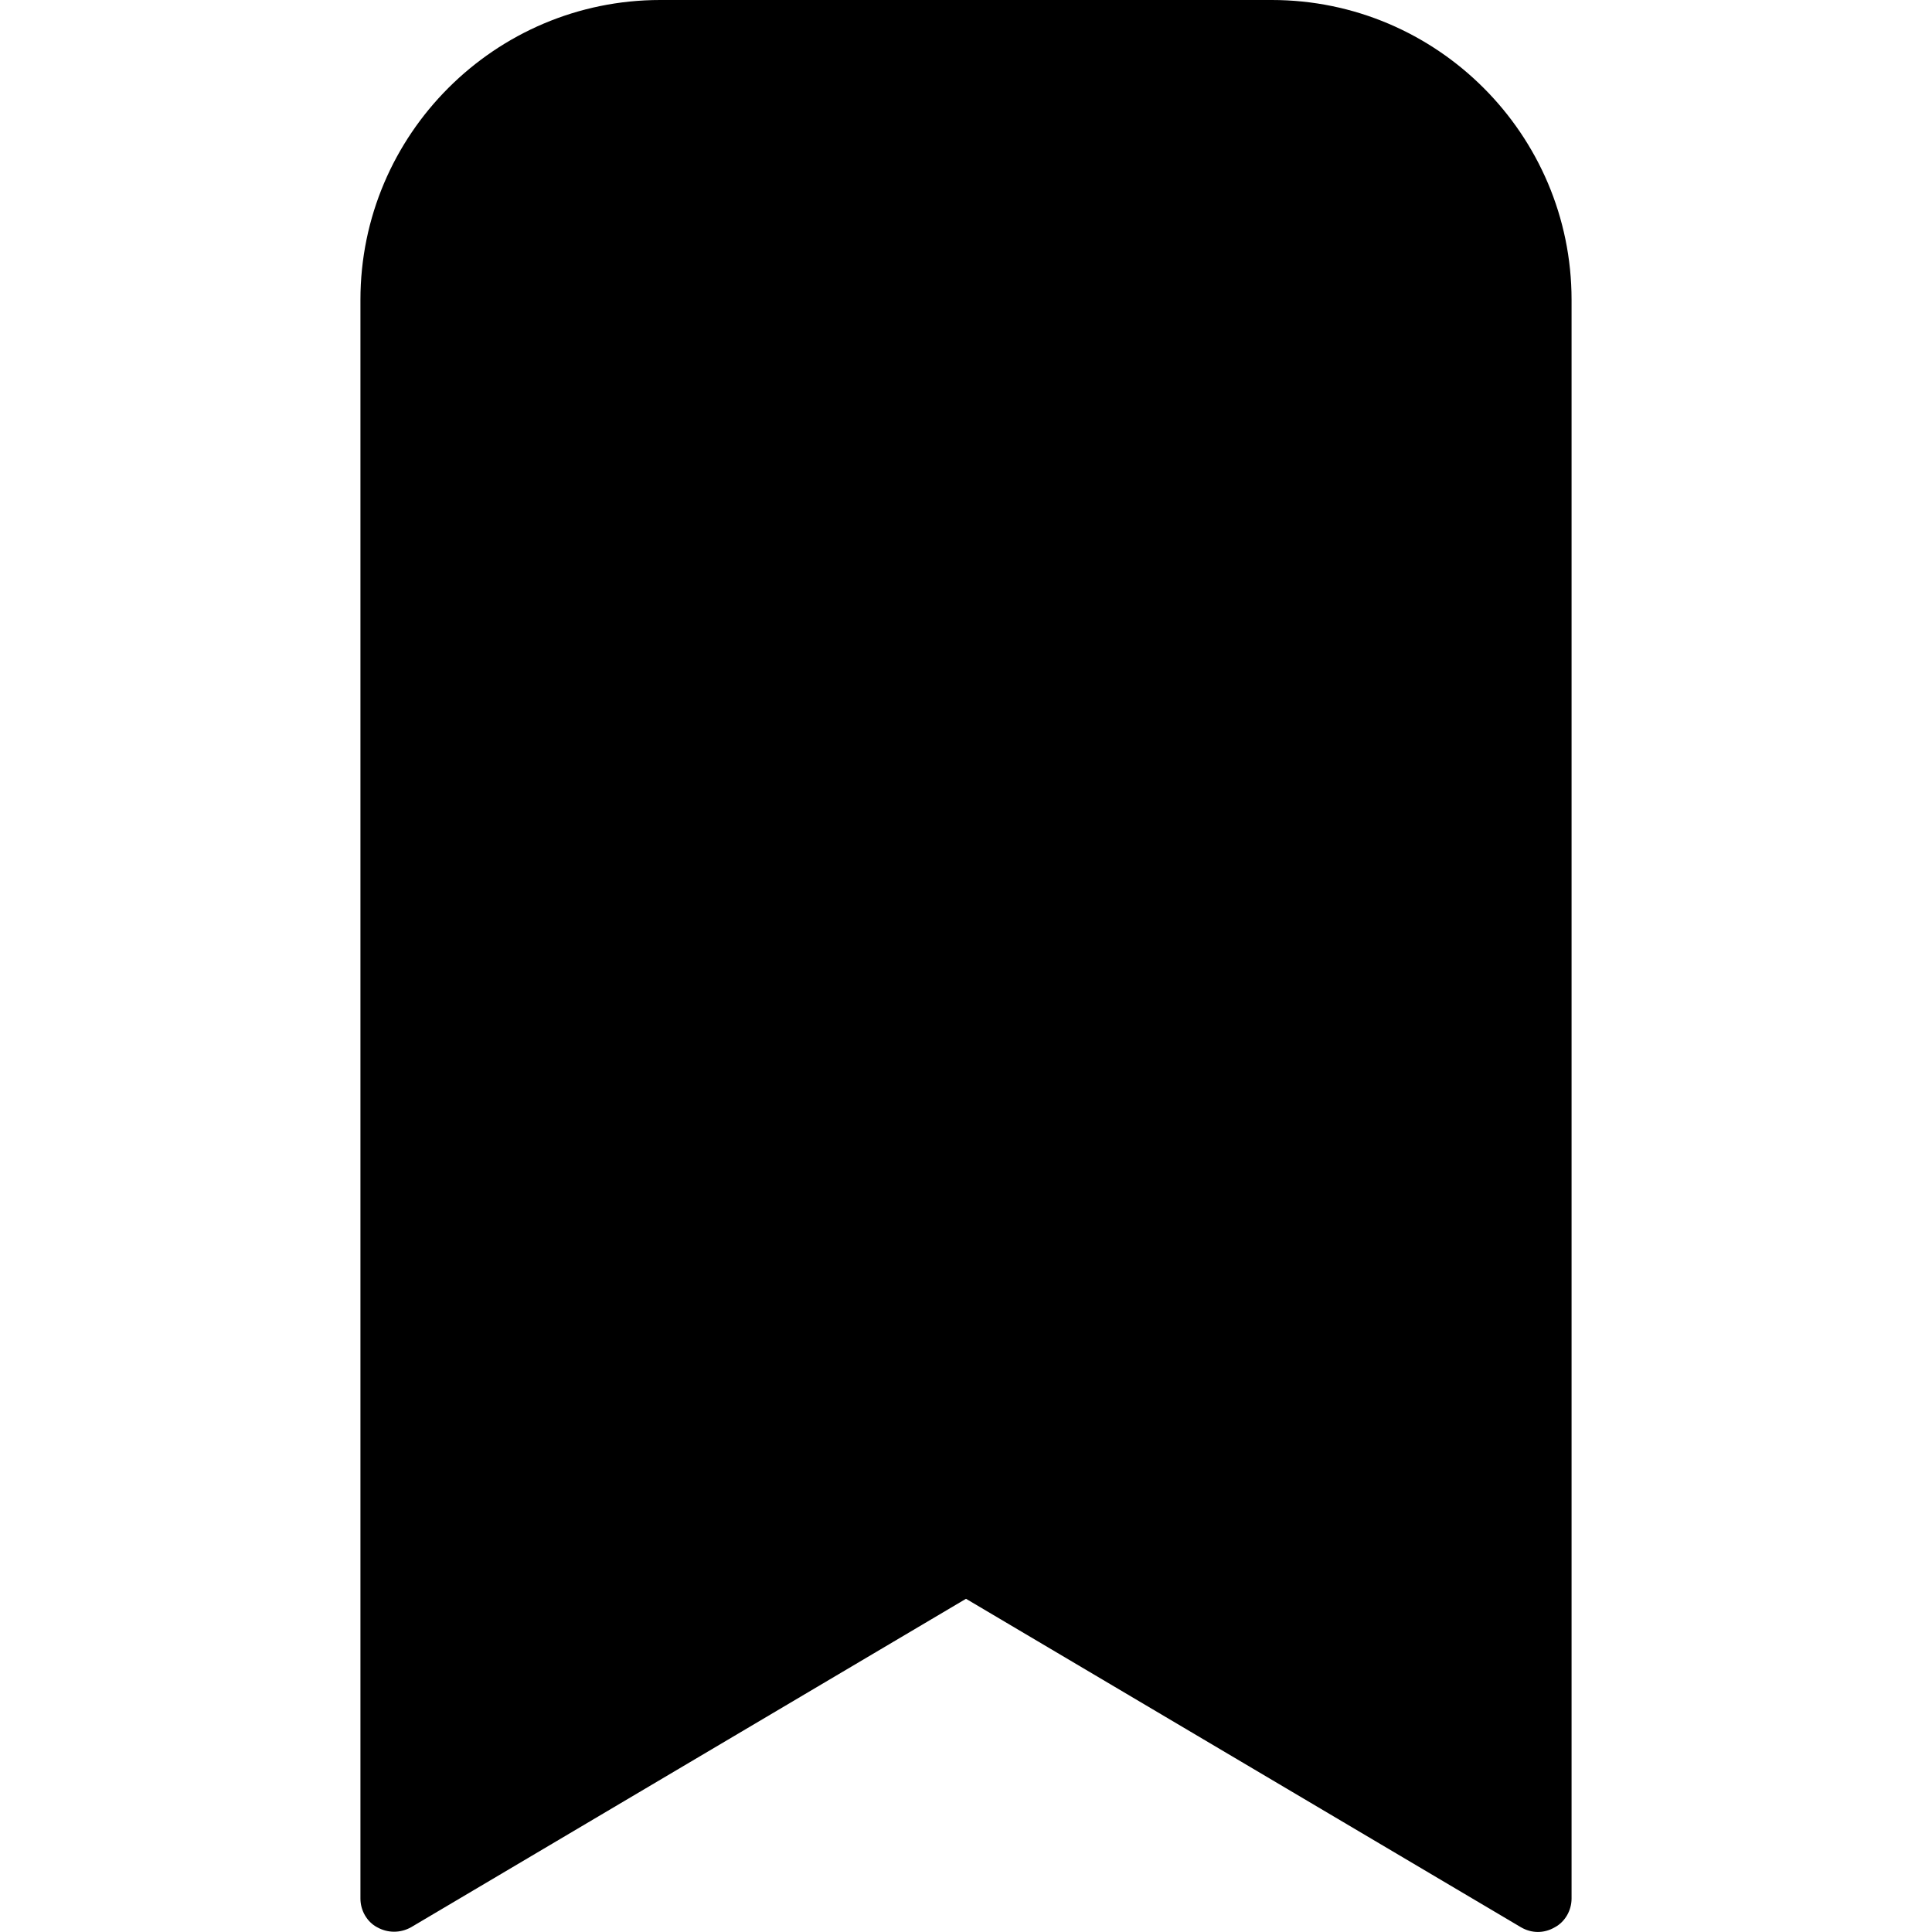 <svg height='100px' width='100px'  fill="#000000" xmlns="http://www.w3.org/2000/svg" xmlns:xlink="http://www.w3.org/1999/xlink" version="1.1" x="0px" y="0px" viewBox="0 0 32 32" style="enable-background:new 0 0 32 32;" xml:space="preserve"><path d="M10.935,0C8.199,0,5.97,2.229,5.97,4.965v26.482c0,0.199,0.11,0.386,0.276,0.474  c0.177,0.099,0.386,0.099,0.563,0l9.191-5.44l9.191,5.44c0.176,0.103,0.382,0.106,0.563,0  c0.165-0.088,0.276-0.276,0.276-0.474V4.965C26.03,2.229,23.801,0,21.065,0H10.935z"></path></svg>